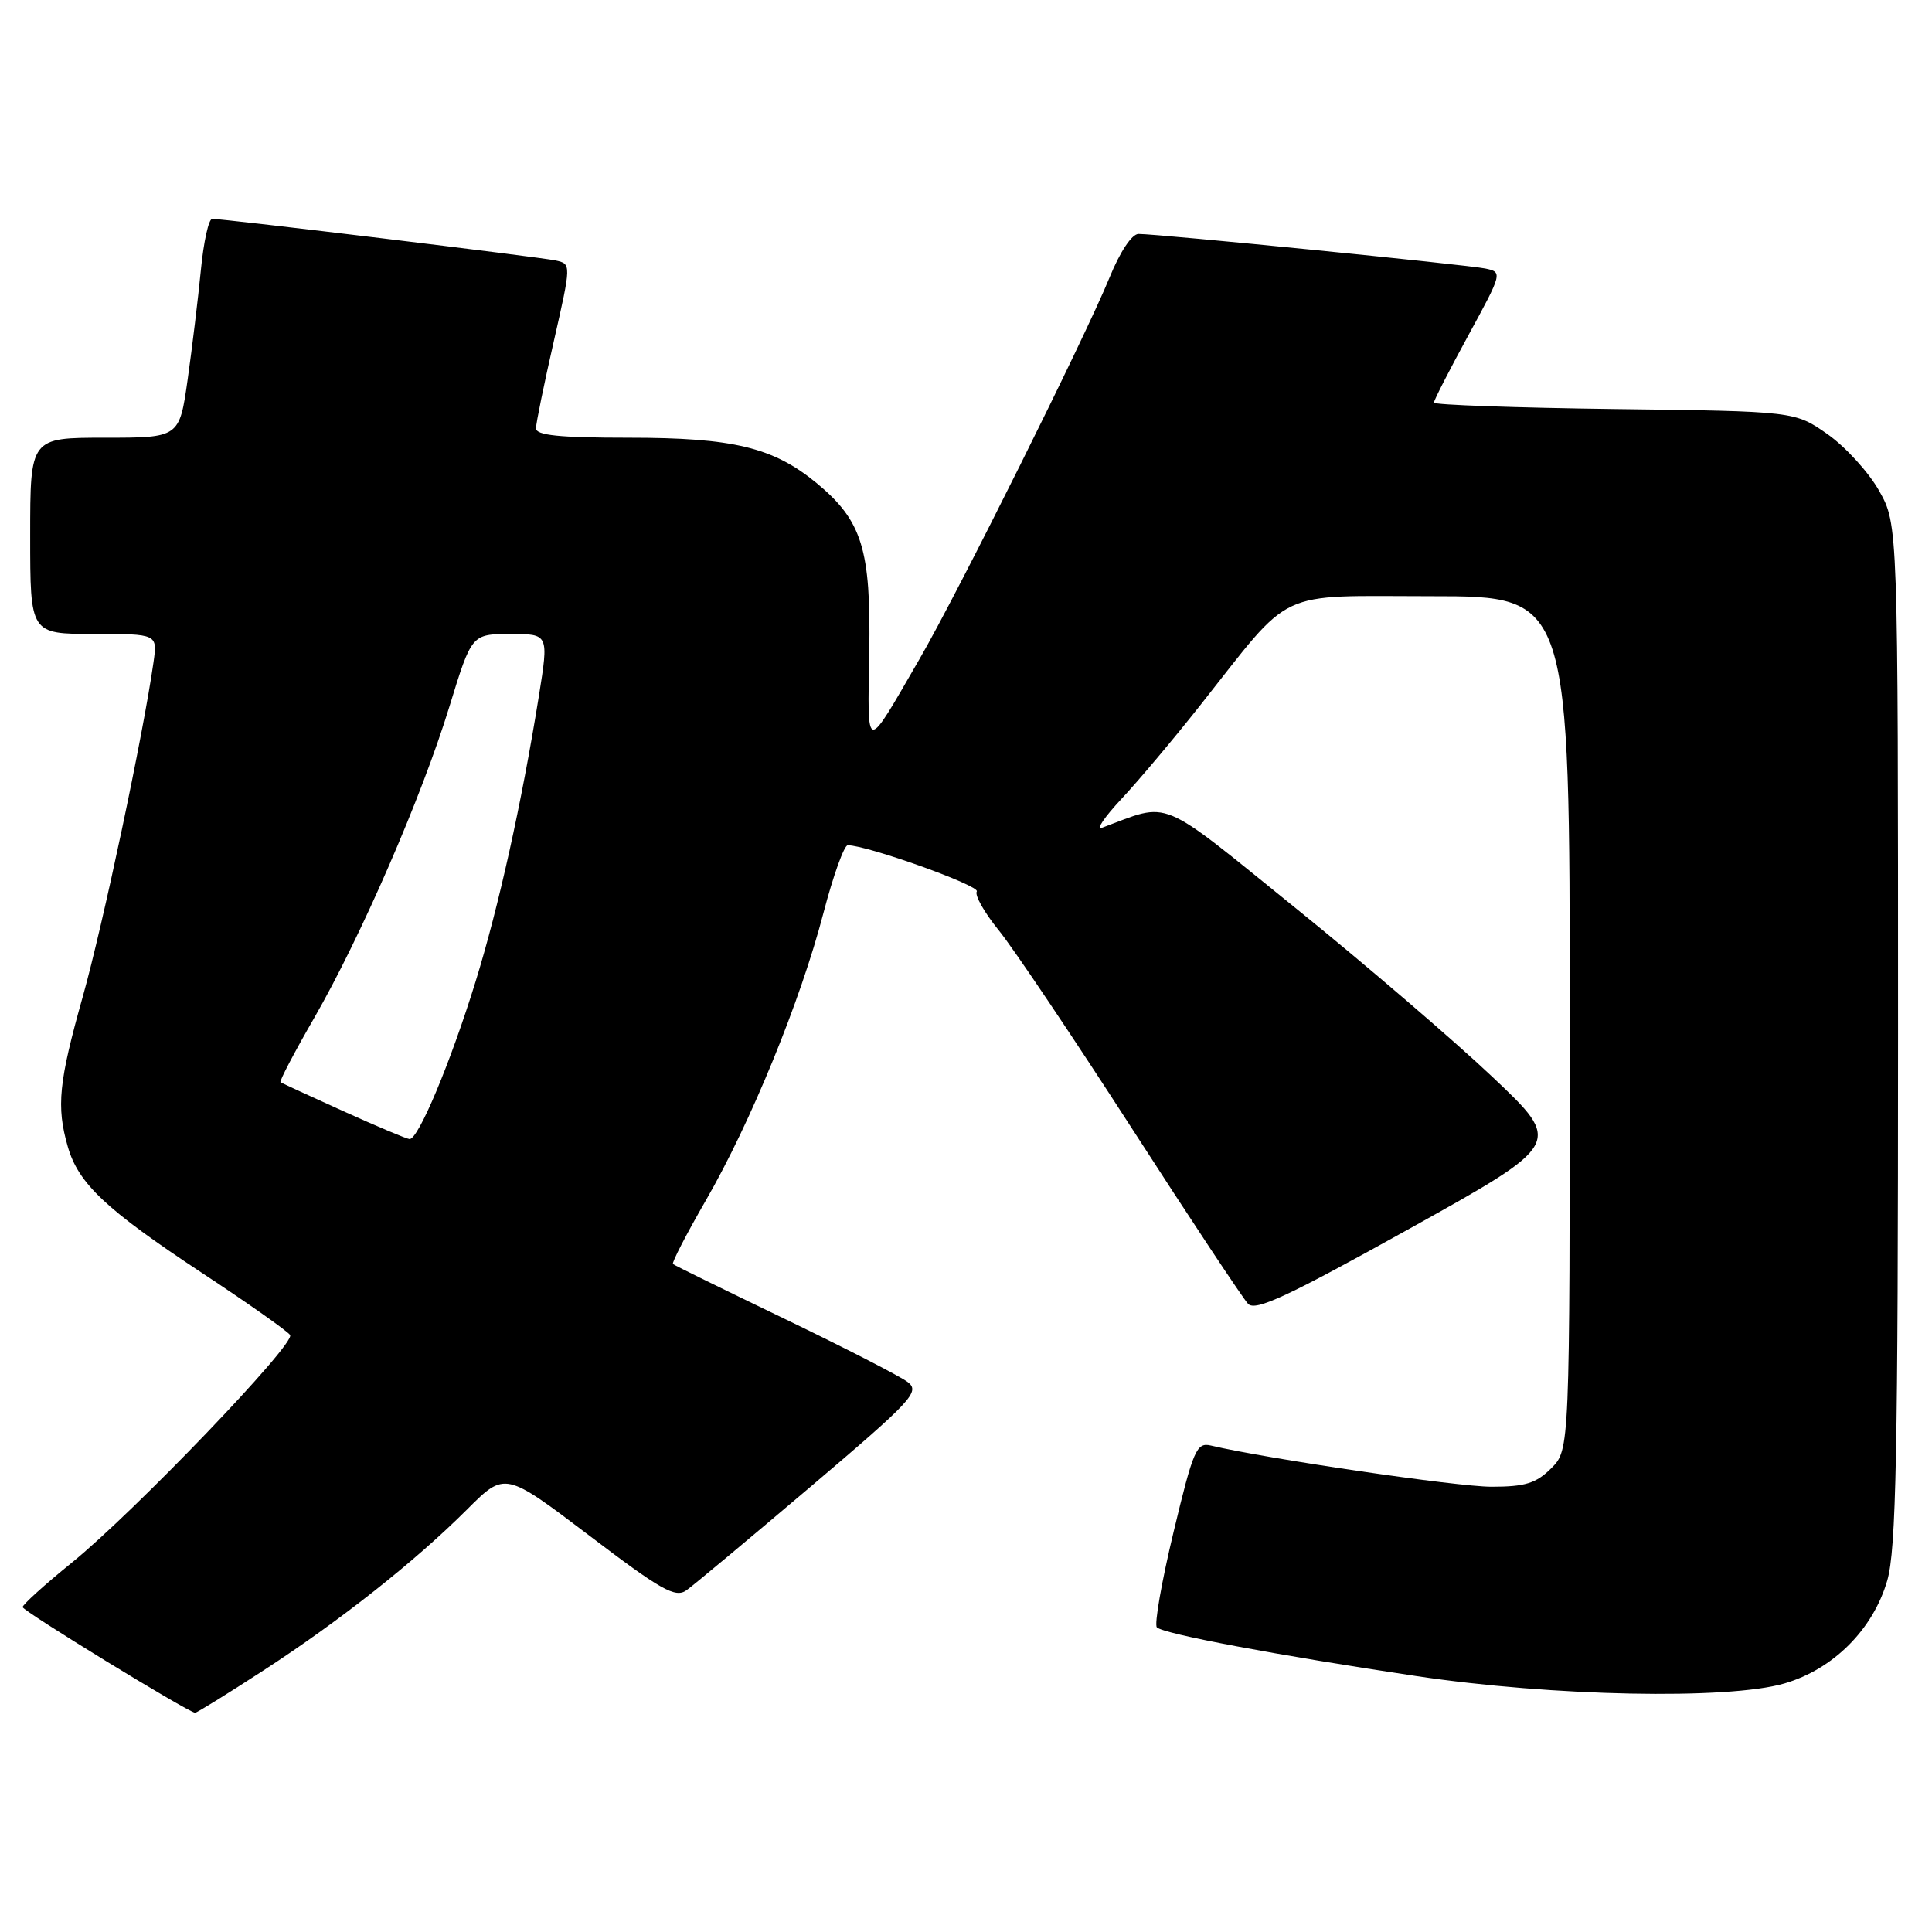 <?xml version="1.0" encoding="UTF-8" standalone="no"?>
<!DOCTYPE svg PUBLIC "-//W3C//DTD SVG 1.1//EN" "http://www.w3.org/Graphics/SVG/1.1/DTD/svg11.dtd" >
<svg xmlns="http://www.w3.org/2000/svg" xmlns:xlink="http://www.w3.org/1999/xlink" version="1.1" viewBox="0 0 256 256">
 <g >
 <path fill="currentColor"
d=" M 34.85 221.38 C 45.07 214.75 55.03 206.87 61.93 199.97 C 66.91 195.00 66.91 195.00 78.08 203.47 C 87.64 210.73 89.49 211.77 90.96 210.72 C 91.90 210.05 99.29 203.88 107.38 197.02 C 120.87 185.57 121.94 184.42 120.29 183.14 C 119.31 182.38 111.97 178.61 104.00 174.77 C 96.03 170.93 89.35 167.66 89.17 167.49 C 88.99 167.32 90.96 163.51 93.55 159.02 C 99.48 148.73 106.08 132.61 109.11 120.98 C 110.40 116.04 111.85 112.00 112.33 112.00 C 114.91 112.00 129.89 117.36 129.43 118.12 C 129.12 118.61 130.43 120.92 132.33 123.26 C 134.23 125.59 142.17 137.40 149.97 149.50 C 157.77 161.60 164.71 172.07 165.38 172.77 C 166.36 173.78 170.62 171.79 186.83 162.77 C 207.06 151.50 207.06 151.50 197.78 142.72 C 192.68 137.89 180.93 127.81 171.68 120.33 C 153.23 105.42 155.24 106.25 146.00 109.69 C 145.18 109.99 146.34 108.28 148.59 105.87 C 150.84 103.47 155.52 97.90 159.00 93.50 C 171.50 77.70 168.74 79.00 189.70 79.00 C 208.00 79.00 208.00 79.00 208.00 135.55 C 208.00 192.09 208.00 192.09 205.55 194.55 C 203.54 196.55 202.09 197.00 197.62 197.00 C 193.09 197.00 167.82 193.29 160.44 191.54 C 158.55 191.10 158.12 192.08 155.50 203.01 C 153.92 209.58 152.93 215.26 153.29 215.63 C 154.17 216.50 169.17 219.32 187.68 222.09 C 205.67 224.78 228.93 225.25 236.43 223.07 C 242.91 221.19 248.19 215.91 250.07 209.43 C 251.25 205.37 251.50 192.58 251.50 137.00 C 251.50 69.50 251.50 69.50 249.00 65.04 C 247.62 62.59 244.55 59.22 242.17 57.54 C 237.83 54.50 237.83 54.50 213.92 54.20 C 200.76 54.03 190.00 53.65 190.00 53.35 C 190.00 53.05 192.05 49.04 194.56 44.44 C 199.08 36.15 199.10 36.06 196.81 35.58 C 194.42 35.08 153.52 31.00 150.86 31.00 C 149.98 31.00 148.41 33.36 147.03 36.75 C 143.84 44.58 126.92 78.57 121.82 87.36 C 114.56 99.90 114.96 99.95 115.18 86.48 C 115.41 72.75 114.24 68.99 108.18 63.99 C 102.45 59.28 97.16 58.00 83.32 58.00 C 74.12 58.00 71.01 57.68 71.02 56.75 C 71.03 56.06 72.09 50.88 73.38 45.23 C 75.71 34.97 75.71 34.97 73.61 34.51 C 71.53 34.06 29.75 29.00 28.12 29.00 C 27.65 29.00 26.98 32.04 26.62 35.75 C 26.26 39.46 25.47 45.99 24.87 50.25 C 23.77 58.00 23.77 58.00 13.88 58.00 C 4.00 58.00 4.00 58.00 4.00 71.00 C 4.00 84.00 4.00 84.00 12.44 84.00 C 20.87 84.00 20.87 84.00 20.34 87.75 C 18.97 97.37 13.64 122.55 10.97 132.05 C 7.78 143.39 7.45 146.61 8.98 151.93 C 10.38 156.82 14.01 160.24 26.69 168.62 C 32.85 172.68 38.14 176.41 38.44 176.90 C 39.16 178.07 17.79 200.35 9.48 207.09 C 5.91 209.98 3.00 212.62 3.00 212.95 C 3.00 213.46 24.77 226.80 25.85 226.95 C 26.04 226.98 30.09 224.47 34.85 221.38 Z  M 45.50 147.24 C 41.10 145.25 37.35 143.52 37.17 143.40 C 36.99 143.28 38.99 139.46 41.61 134.92 C 47.82 124.14 55.88 105.60 59.56 93.59 C 62.50 84.02 62.50 84.02 67.61 84.01 C 72.72 84.00 72.72 84.00 71.40 92.25 C 69.11 106.49 66.08 120.15 63.02 130.05 C 59.69 140.83 55.41 151.04 54.26 150.93 C 53.84 150.89 49.90 149.23 45.50 147.24 Z "/>
</g>
</svg>